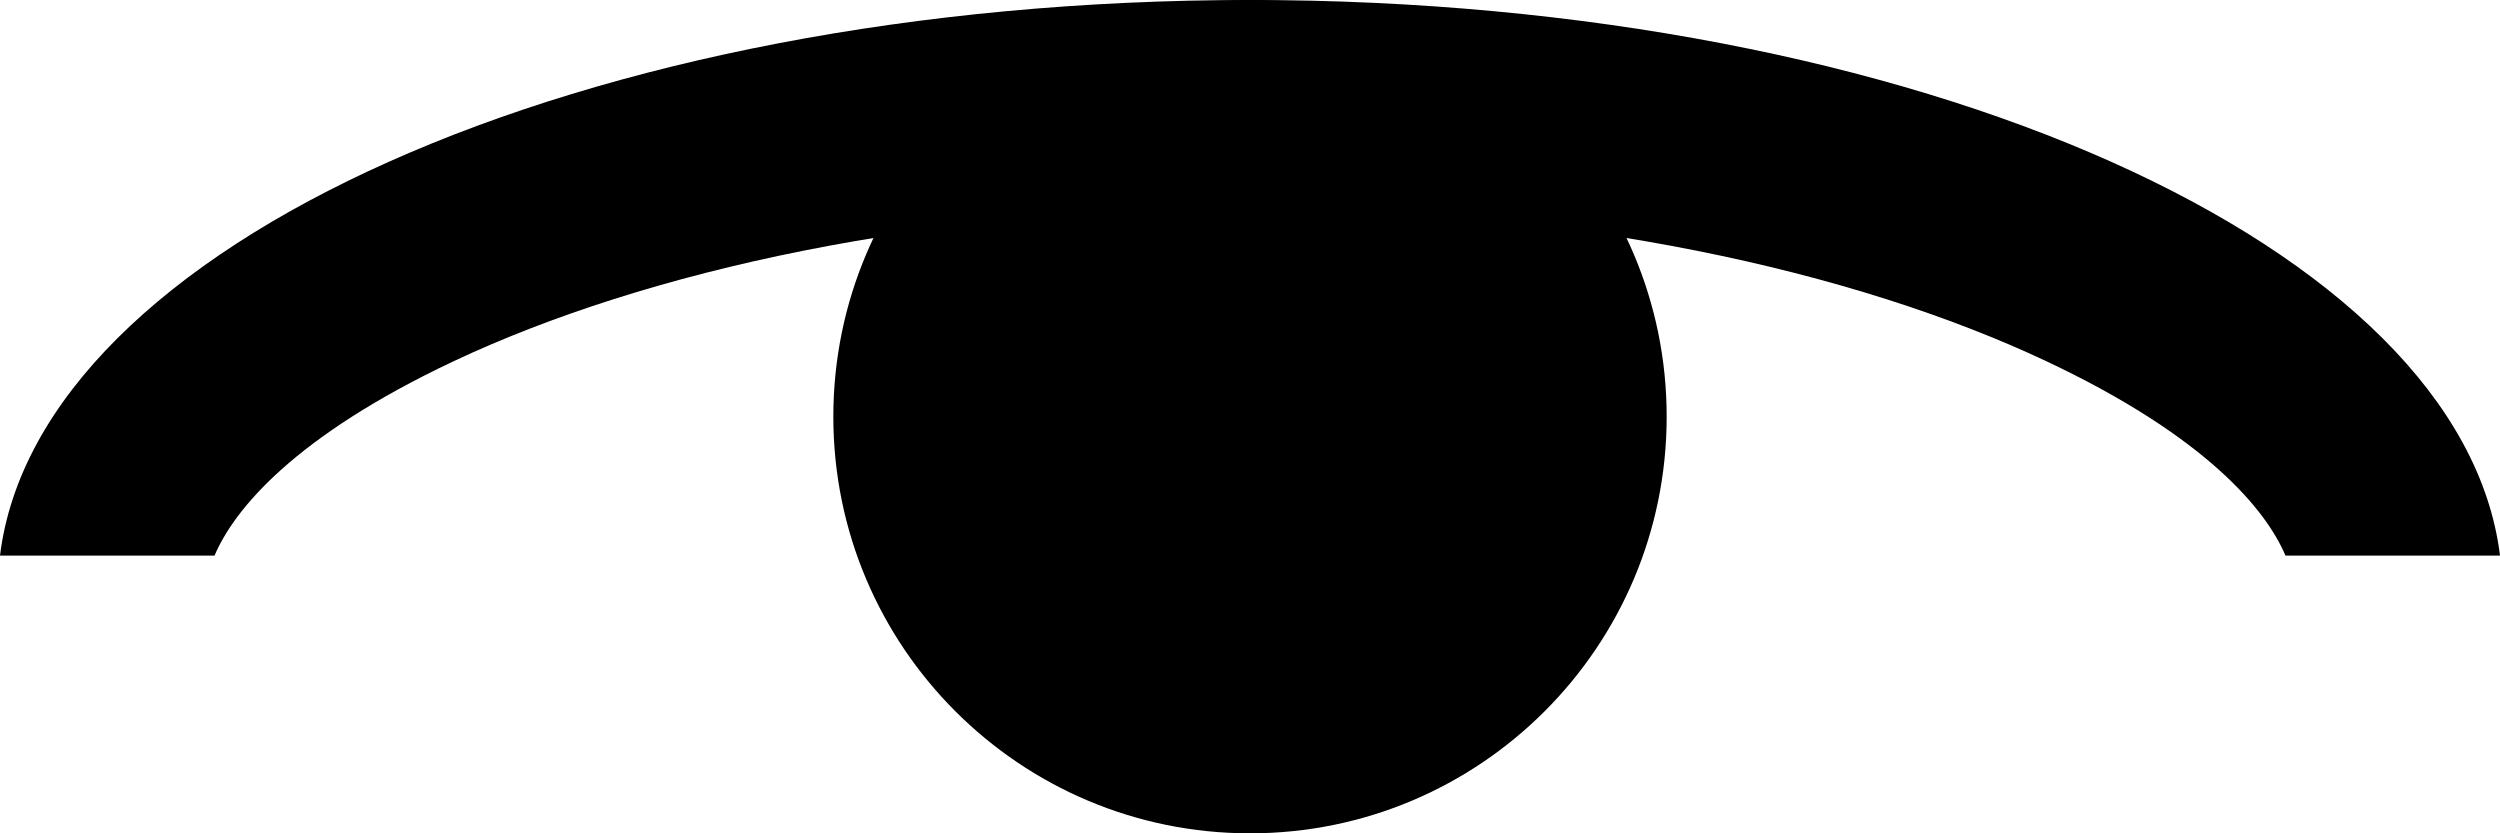 <svg width="21" height="7" viewBox="0 0 21 7" fill="none" xmlns="http://www.w3.org/2000/svg">
<path d="M14 3.5C14 5.433 12.433 7 10.5 7C8.567 7 7 5.433 7 3.5C7 1.567 8.567 0 10.5 0C12.433 0 14 1.567 14 3.5Z" fill="black"/>
<path d="M19.198 4.667C19.033 4.279 18.529 3.666 17.191 3.035C15.569 2.271 13.205 1.75 10.5 1.75C7.795 1.75 5.431 2.271 3.809 3.035C2.471 3.666 1.967 4.279 1.802 4.667H0C0.32 2.064 4.899 0 10.5 0C16.101 0 20.68 2.064 21 4.667H19.198Z" fill="black"/>
</svg>
